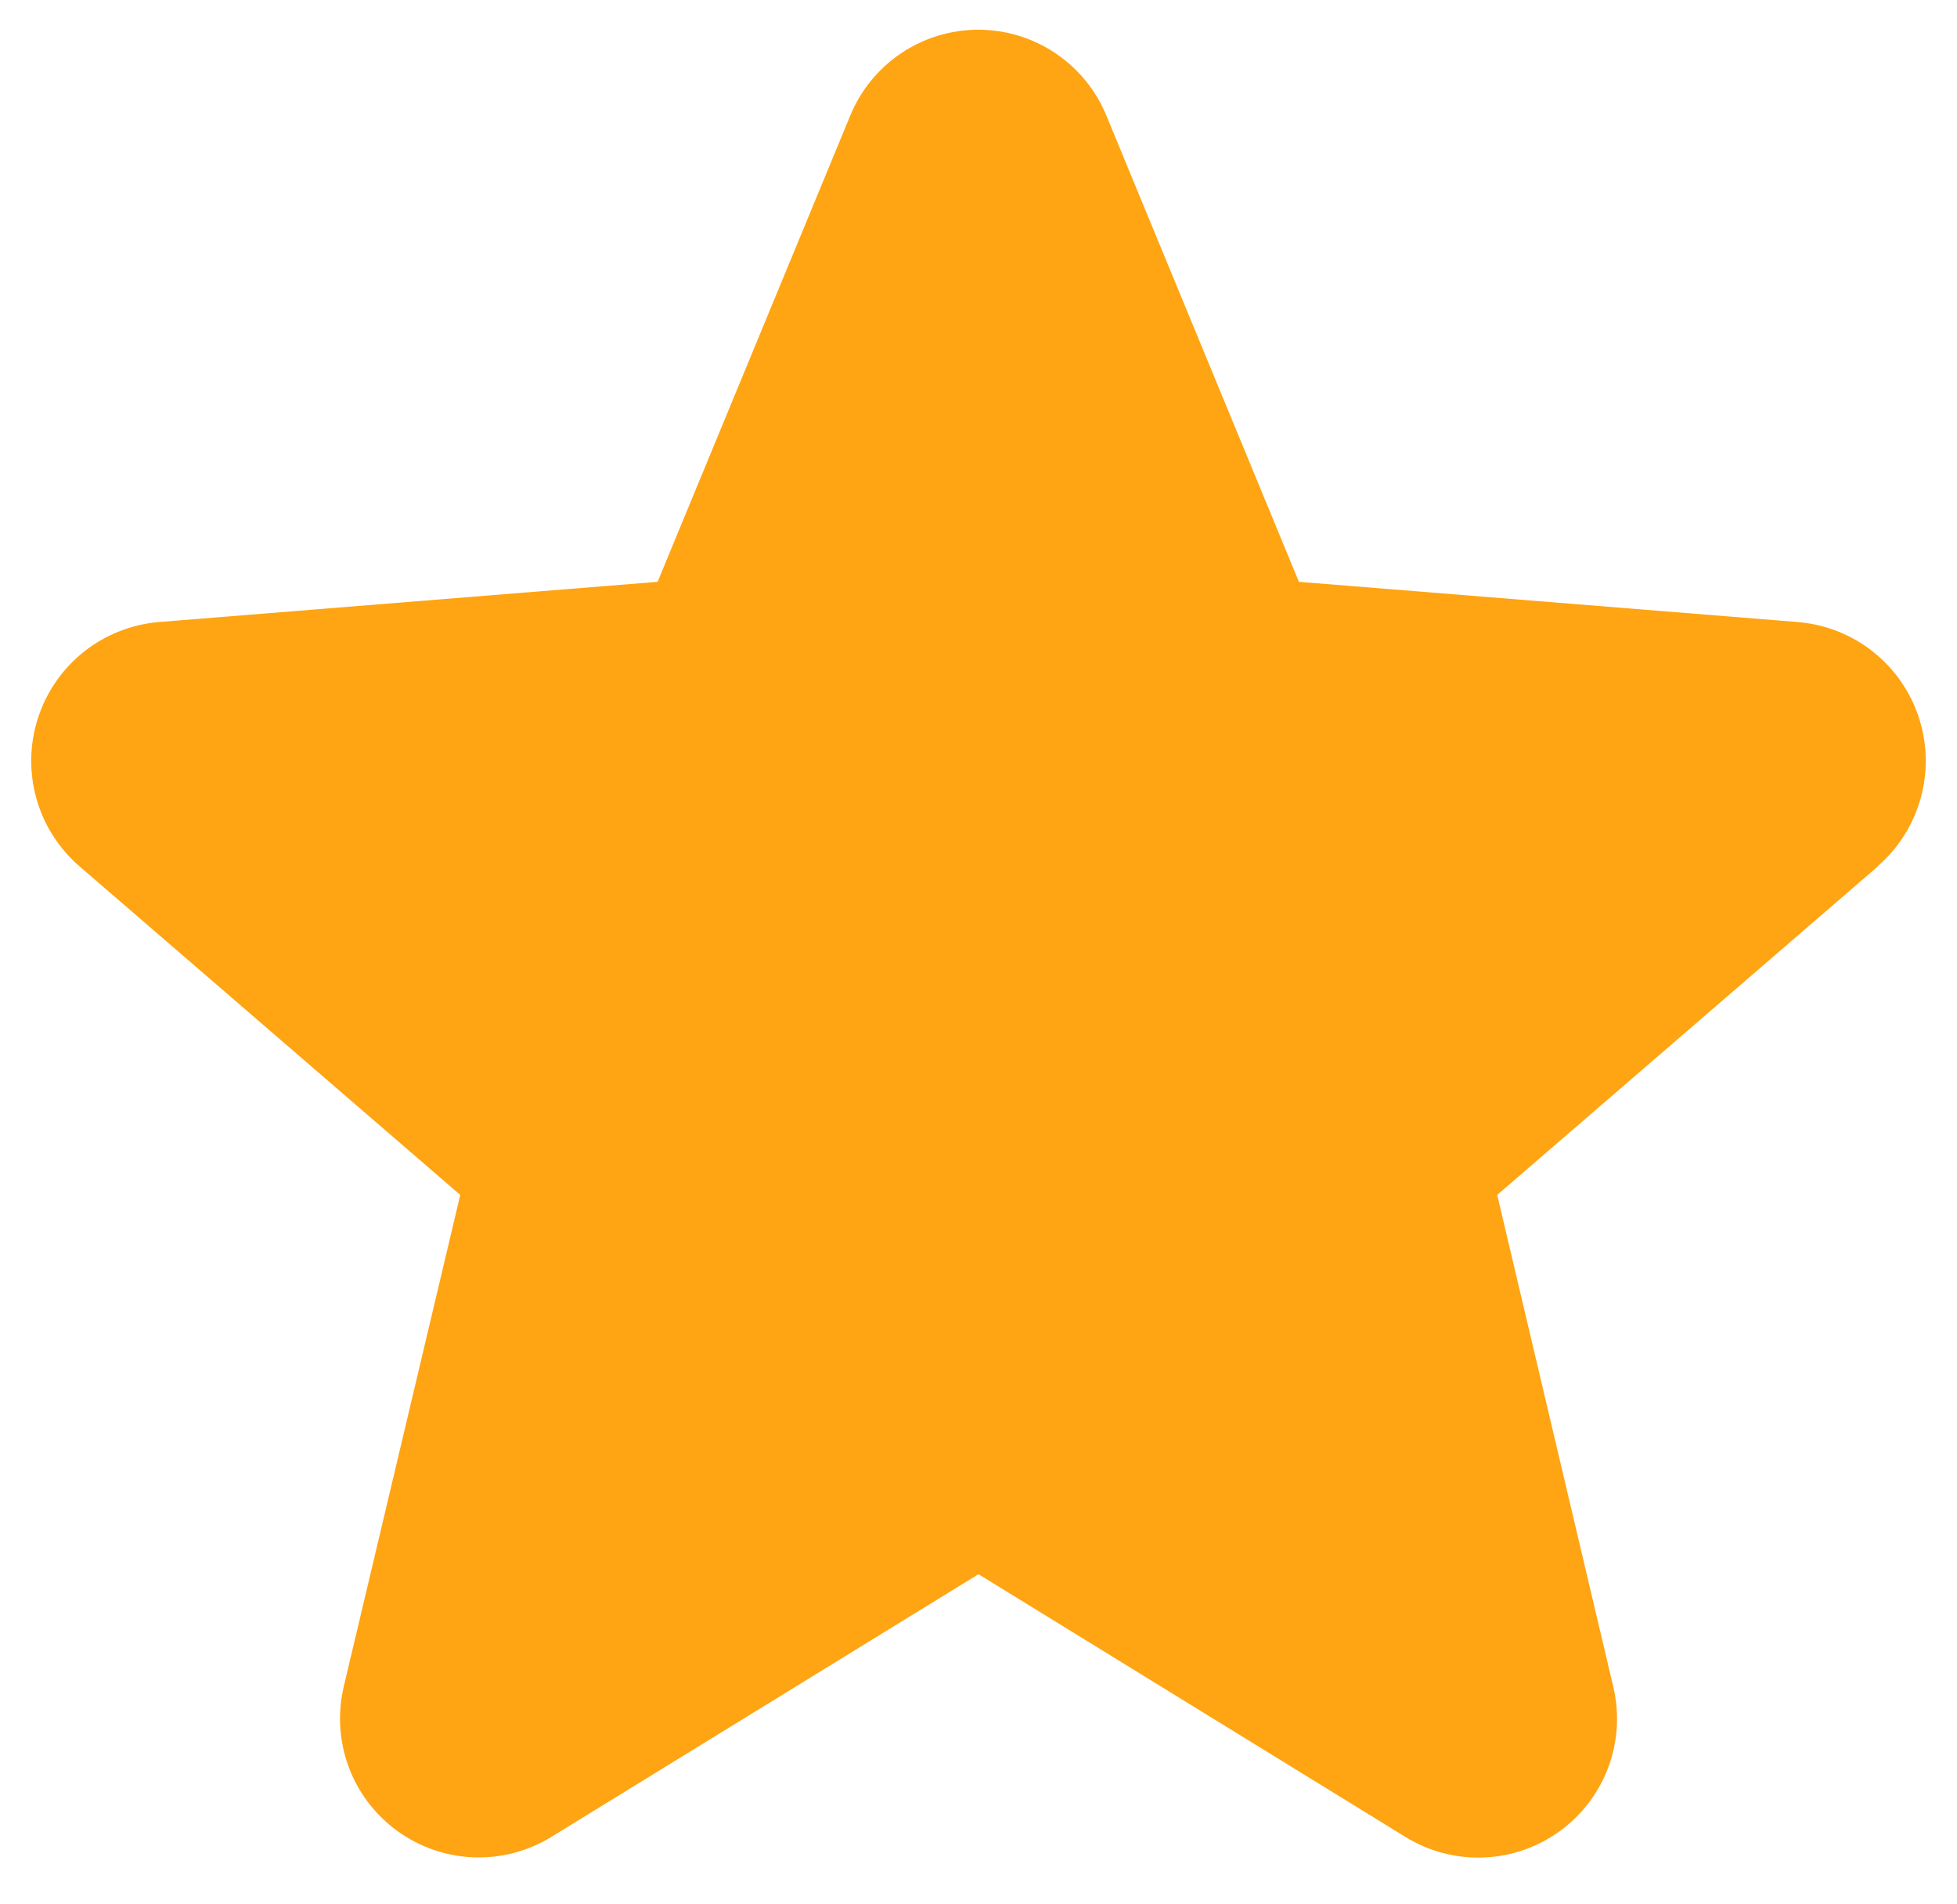 <svg width="37" height="36" viewBox="0 0 37 36" fill="none" xmlns="http://www.w3.org/2000/svg">
<path d="M35.507 16.376L28.307 22.589L30.5 31.88C30.621 32.385 30.59 32.913 30.411 33.4C30.231 33.887 29.912 34.309 29.492 34.614C29.073 34.92 28.572 35.094 28.054 35.114C27.536 35.135 27.023 35.002 26.58 34.731L18.5 29.759L10.415 34.731C9.973 35 9.461 35.132 8.943 35.111C8.426 35.089 7.927 34.915 7.508 34.61C7.089 34.305 6.77 33.883 6.591 33.398C6.412 32.912 6.38 32.384 6.5 31.88L8.702 22.589L1.502 16.376C1.11 16.038 0.827 15.592 0.688 15.093C0.548 14.595 0.559 14.066 0.718 13.574C0.877 13.082 1.178 12.647 1.582 12.324C1.987 12.002 2.478 11.806 2.993 11.76L12.433 10.999L16.075 2.186C16.272 1.706 16.607 1.295 17.038 1.006C17.47 0.716 17.977 0.562 18.496 0.562C19.015 0.562 19.523 0.716 19.954 1.006C20.385 1.295 20.721 1.706 20.918 2.186L24.558 10.999L33.998 11.76C34.514 11.804 35.007 11.999 35.413 12.321C35.819 12.643 36.121 13.078 36.281 13.571C36.441 14.064 36.452 14.594 36.312 15.093C36.173 15.592 35.889 16.039 35.497 16.378L35.507 16.376Z" fill="#FFA412"/>
</svg>

